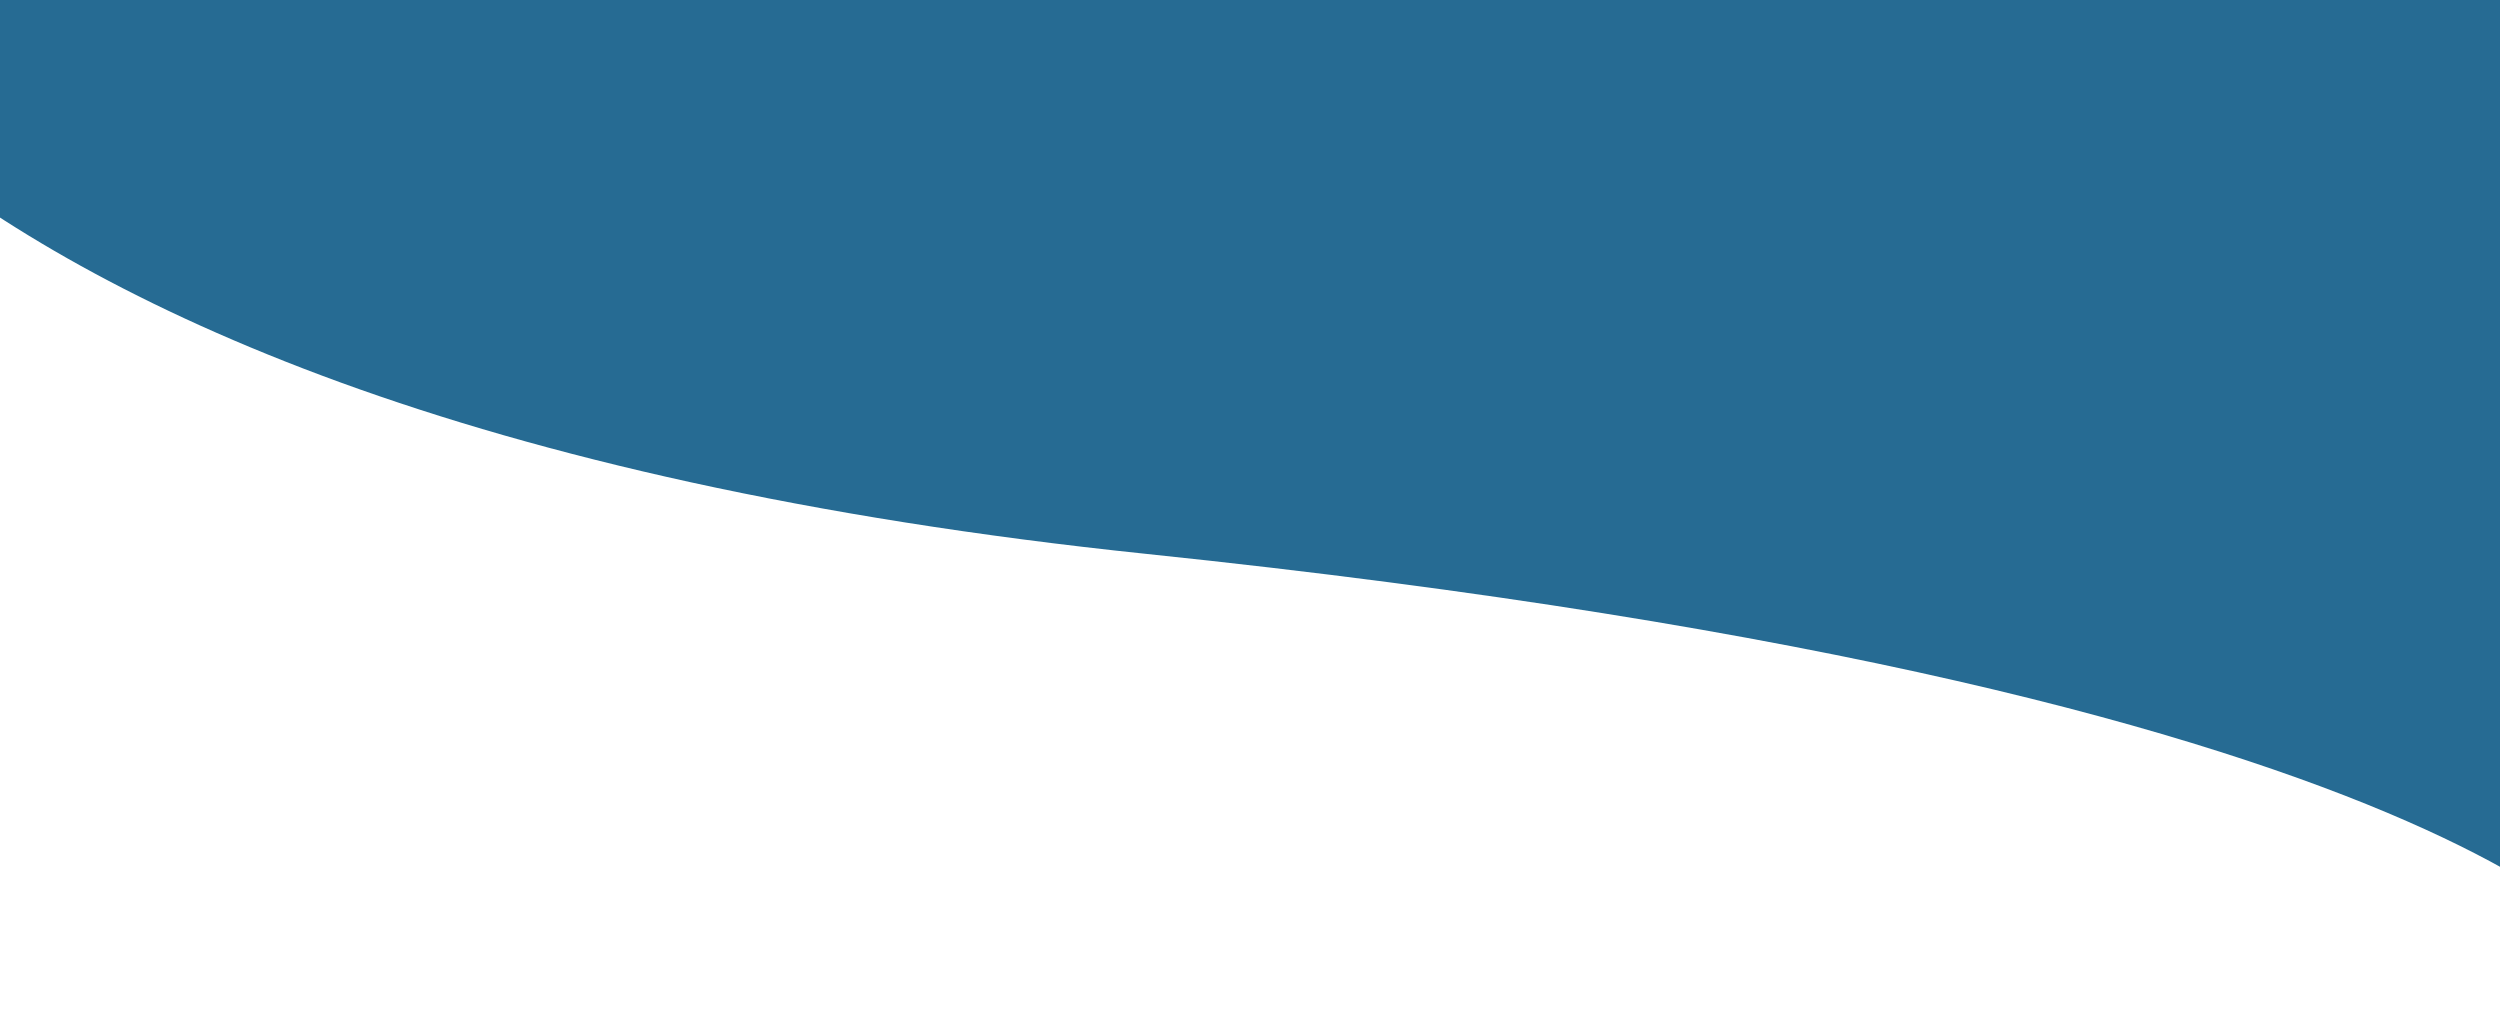 <svg xmlns="http://www.w3.org/2000/svg" xmlns:xlink="http://www.w3.org/1999/xlink" width="428" height="176" viewBox="0 0 428 176">
  <defs>
    <clipPath id="clip-path">
      <rect id="Rectangle_225" data-name="Rectangle 225" width="428" height="176" fill="#fff" stroke="#707070" stroke-width="1"/>
    </clipPath>
    <filter id="Path_1649" x="-58.71" y="-163.15" width="526.122" height="326.964" filterUnits="userSpaceOnUse">
      <feOffset dy="3" input="SourceAlpha"/>
      <feGaussianBlur stdDeviation="3" result="blur"/>
      <feFlood flood-opacity="0.161"/>
      <feComposite operator="in" in2="blur"/>
      <feComposite in="SourceGraphic"/>
    </filter>
  </defs>
  <g id="Mask_Group_3" data-name="Mask Group 3" clip-path="url(#clip-path)">
    <g id="Group_650" data-name="Group 650">
      <path id="Path_1650" data-name="Path 1650" d="M925.29-50.3s18.292,97.559,252.028,121.949,256.093,73.17,256.093,73.17-2.033-306.906-10.162-308.938S925.29-50.3,925.29-50.3Z" transform="translate(-981 23.185)" fill="#266b93"/>
      <g transform="matrix(1, 0, 0, 1, 0, 0)" filter="url(#Path_1649)">
        <path id="Path_1649-2" data-name="Path 1649" d="M925.29-50.3s18.292,97.559,252.028,121.949,256.093,73.17,256.093,73.17-2.033-306.906-10.162-308.938S925.29-50.3,925.29-50.3Z" transform="translate(-975 7)" fill="#266b93"/>
      </g>
    </g>
  </g>
</svg>
